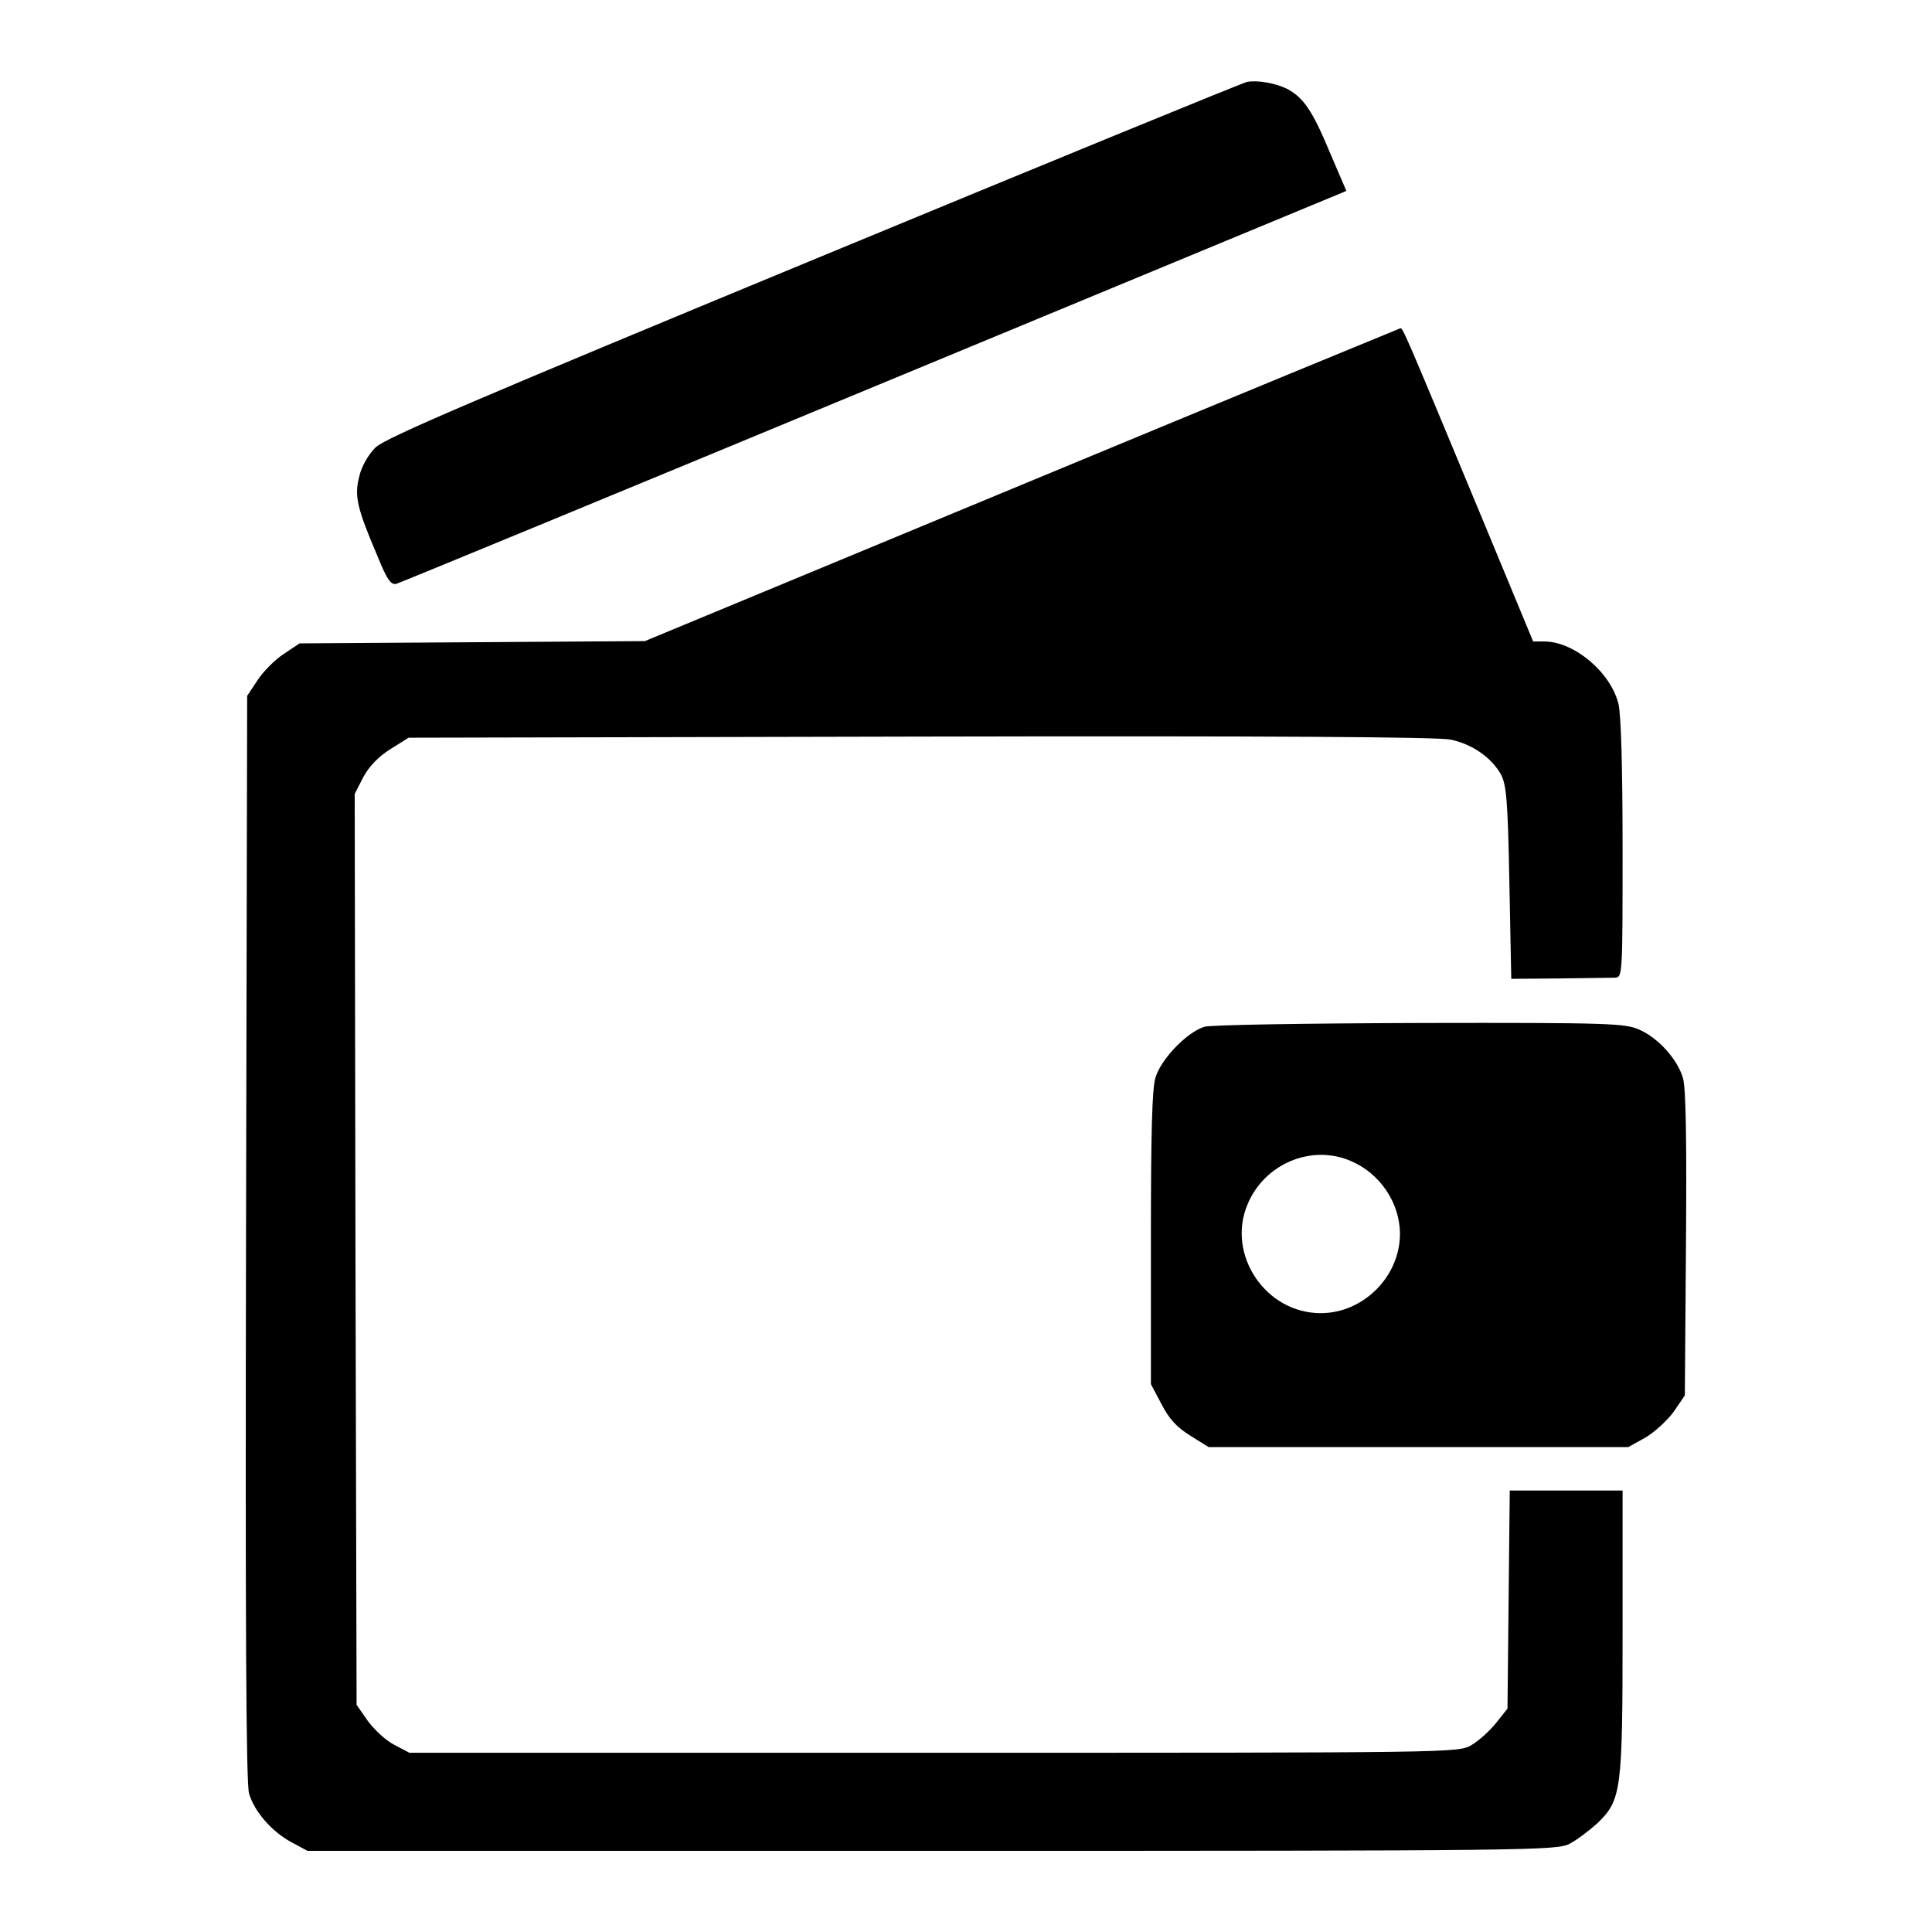 <?xml version="1.0" standalone="no"?>
<!DOCTYPE svg PUBLIC "-//W3C//DTD SVG 20010904//EN"
 "http://www.w3.org/TR/2001/REC-SVG-20010904/DTD/svg10.dtd">
<svg version="1.0" xmlns="http://www.w3.org/2000/svg"
 width="512pt" height="512pt" viewBox="0 0 512 512"
 preserveAspectRatio="xMidYMid meet">

<g transform="translate(0,512) scale(0.1,-0.1)"
fill="#000000" stroke="none">
<path d="M3305 4903 c-11 -2 -528 -214 -1149 -471 -899 -372 -1136 -473 -1161
-498 -19 -19 -37 -50 -43 -77 -13 -51 -7 -81 48 -210 26 -64 36 -78 51 -74 10
3 580 238 1267 523 l1250 518 -45 105 c-45 108 -69 143 -113 166 -31 15 -78
23 -105 18z"/>
<path d="M2707 3835 l-998 -414 -458 -3 -457 -3 -42 -28 c-23 -15 -54 -46 -69
-69 l-28 -42 -3 -1435 c-2 -1015 0 -1447 8 -1474 14 -48 61 -102 114 -130 l41
-22 1655 0 c1594 0 1656 1 1690 19 19 10 52 35 73 54 64 62 67 85 67 509 l0
373 -150 0 -149 0 -3 -289 -3 -289 -31 -39 c-17 -21 -46 -47 -65 -58 -34 -20
-52 -20 -1424 -20 l-1390 0 -40 21 c-22 11 -53 40 -70 63 l-30 43 -3 1207 -2
1207 23 45 c16 29 40 54 72 74 l48 30 1356 3 c923 2 1372 -1 1405 -8 58 -12
109 -48 134 -93 14 -27 18 -69 22 -286 l5 -255 128 1 c70 1 136 2 147 2 20 1
20 8 20 342 0 215 -4 356 -11 384 -21 84 -117 164 -195 165 l-31 0 -138 333
c-207 498 -207 497 -214 497 -3 -1 -455 -187 -1004 -415z"/>
<path d="M3192 2399 c-46 -14 -115 -85 -130 -135 -9 -30 -12 -151 -12 -427 l0
-385 28 -53 c20 -39 41 -62 77 -84 l48 -30 556 0 556 0 45 25 c24 14 58 45 75
68 l30 44 3 401 c2 272 0 414 -8 440 -14 49 -65 106 -115 128 -37 17 -78 19
-580 18 -312 -1 -554 -5 -573 -10z m386 -355 c78 -32 132 -111 132 -194 0
-113 -97 -210 -210 -210 -146 0 -250 155 -194 288 44 107 168 160 272 116z"/>
</g>
</svg>

